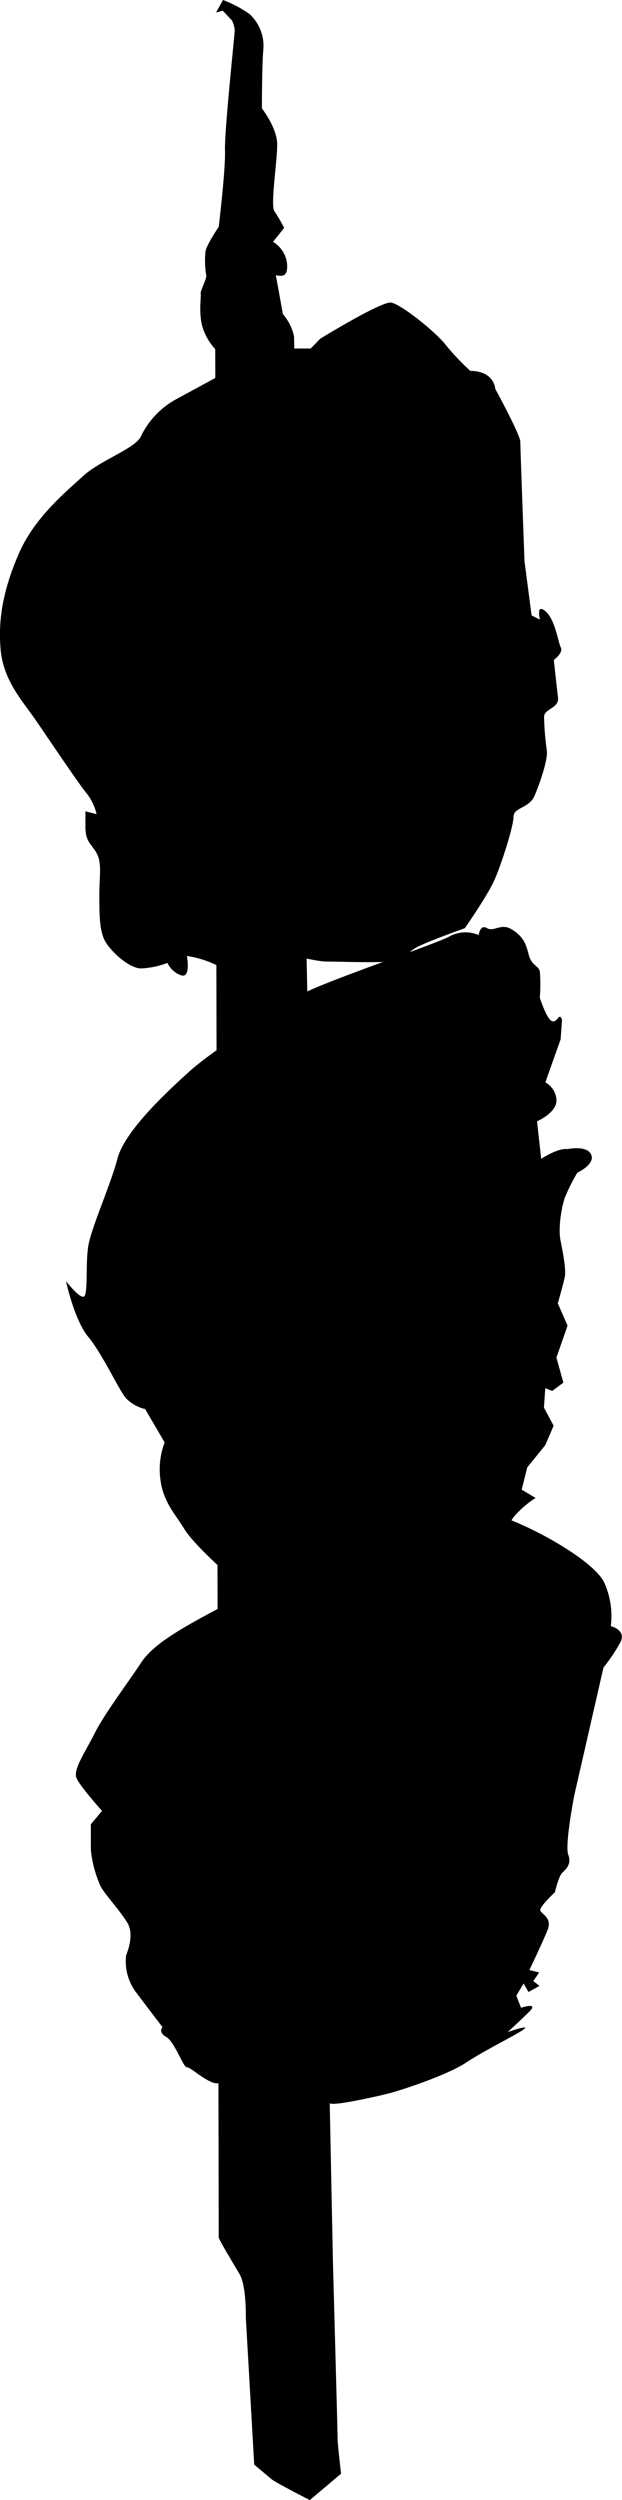 <svg xmlns="http://www.w3.org/2000/svg" viewBox="0 0 134.11 538.87"><g id="圖層_2" data-name="圖層 2"><g id="圖層_1-2" data-name="圖層 1"><path d="M46.58,2.7,48.08,0a26.15,26.15,0,0,1,5.69,3,9.32,9.32,0,0,1,3,7.78c-.3,3.3-.3,12.59-.3,12.59s3.3,4.19,3.3,7.79-1.5,13.18-.6,14.38a31.39,31.39,0,0,1,2.09,3.59l-2.39,3a6.3,6.3,0,0,1,3,4.49c.3,3-.9,3-2.39,2.7L61,67.71a10.83,10.83,0,0,1,2.4,4.79l8.39,415.29s1,36.4,1,37.75.75,7.64.75,7.64l-6.74,5.69s-7.34-3.74-8.24-4.49l-3.75-3.15L53,499.48s.15-6.74-1.34-9.29-4.5-7.49-4.5-7.94-.75-407-.75-407a12.25,12.25,0,0,1-2.84-5.09c-.75-3-.15-6.44-.3-6.89s1.35-3.3,1.2-3.9a19,19,0,0,1-.15-5.24c.3-1.5,2.84-5.24,2.84-5.24s1.5-12.44,1.35-16.48,2.1-25,2.1-25.91a5.92,5.92,0,0,0-.6-2.1l-2-2.1Z"/><path d="M69.05,73,67,75.12h-4.8a17.21,17.21,0,0,0-5.09,1.5c-2.4,1.2-8.39,3.59-8.39,3.59s-6.59,3.6-10.48,5.7A18,18,0,0,0,30.41,94c-1.2,2.7-8.69,5.1-12.59,8.69S7.34,111.67,4,119.46-.45,133.54.15,140.13s4.79,11.08,7.49,15S16.33,168,18.42,170.69a11.3,11.3,0,0,1,2.4,4.79l-2.4-.6v3.3c0,3.29,1.2,3.59,2.4,5.69s.6,5.09.6,9,0,6.89.9,9.28,5.39,6.59,8.09,6.59a18.22,18.22,0,0,0,5.69-1.19,5.14,5.14,0,0,0,3,2.69c2.1.6,1.2-4.19,1.2-4.19a22,22,0,0,1,6,1.8c2.1,1.19,3.6-2.1,5.4-2.7s6.89-.3,8.09,0,8.38,2.1,10.48,2.1,10.79.3,13.78,0,3.6-1.8,5.69-3,10.49-4.19,10.49-4.19,4.79-6.89,6.29-10.19,4.19-11.68,4.19-13.78,3.3-1.8,4.5-4.49,3-8.09,2.69-9.89a58.08,58.08,0,0,1-.59-7.19c0-1.8,3.29-1.8,3-4.19s-.9-8.09-.9-8.09,2.1-1.5,1.5-2.7-1.2-6-3.3-7.79-1.19,1.8-1.19,1.8l-1.8-.9L113.09,121s-.9-24.27-.9-25.77-5.39-11.38-5.39-11.38c-.6-4.2-5.39-3.9-5.39-3.9A54.76,54.76,0,0,1,96,74.22c-2.09-2.69-9.58-8.69-11.68-9S69.05,73,69.05,73"/><path d="M64.26,214.73c4.19-2.7,29.36-11.09,32.65-12.89a7.21,7.21,0,0,1,6.29-.3s.3-2.39,1.8-1.49,3-1.2,5.39.3,3,3,3.6,5.39,2.1,2.39,2.4,3.59a35.26,35.26,0,0,1,0,5.7s1.49,4.79,2.69,5.09,1.5-2.1,2.1-.3l-.3,4.19-3.3,9.29a4.58,4.58,0,0,1,2.4,3.89c0,2.7-4.19,4.5-4.19,4.5l.9,8.09s3.59-2.4,5.69-2.1c0,0,4.19-.9,5.09,1.2s-3,3.89-3,3.89a42.87,42.87,0,0,0-2.7,5.4c-.6,1.79-1.5,6.29-.9,9.28s1.2,6.29.9,7.79-1.5,5.69-1.5,5.69l2.1,4.8-2.4,6.89,1.5,5.39-2.4,1.8-1.5-.6-.29,4.19,2.09,3.9-1.8,4.19-3.89,4.79-1.2,4.8,3,1.79a21,21,0,0,0-4.8,4.2c-1.49,2.1-.89,3.59-2.09,4.79s-7.19,6.29-7.19,6.29l-3.3-2.69-2.69,3.29-3.6-.9s-2.4-2.69-2.7-1.79-9.28,6.29-10.78,6.89-6.89.3-8.09.6-6.89-.3-6.89-.3-8.39-.6-9.59-.9-6.29-4.5-6.29-4.5-6-5.39-7.79-8.38S35.2,323.77,34.6,319a16.25,16.25,0,0,1,.9-8.09l-4.2-7.19a8.6,8.6,0,0,1-4.19-2.4c-1.5-1.79-5.09-9.58-8.09-13.18s-4.79-12-4.79-12,3,3.89,3.89,3.3.3-6.89.9-10.79,4.8-13.18,6.29-18.87S34.9,236.3,40.89,230.9,64.26,214.73,64.26,214.73Z"/><path d="M51.83,344.22c1.16-.6,11.26-4.45,13.35-5.23s23-6.55,25.15-9.17,10.47-5,17-3.14,21,9.69,23.05,14.66a17.45,17.45,0,0,1,1.31,9.17s3.4.79,2.1,3.4a35.72,35.72,0,0,1-3.67,5.5l-6.29,27.51s-2.09,10.73-1.31,12.83-.52,3.14-1.31,3.93-1.57,4.19-1.57,4.19-3.4,3.14-3.14,3.93,2.62,1.57,1.57,4.19-3.93,8.64-3.93,8.64l2.1.52L115,427l1.31,1.05-2.36,1.31-1.05-1.84-1.57,2.62,1,2.62s3.93-1.31,1.83.79-4.71,4.45-4.71,4.45,5.24-1.83,3.4-.53-8.38,4.46-12.31,7.08-13.36,5.76-16.24,6.54S73,453.7,71.47,453.44s-12.31-2.62-12.31-2.62A12.76,12.76,0,0,1,56,451.87c-1.57.26-3.93-1.83-3.93-1.83l-2.88-2.1a3,3,0,0,1-3.67.79c-2.36-1.05-4.45-3.15-5.24-3.15s-2.62-5.5-4.45-6.54-.79-2.1-.79-2.1-3.4-4.45-5.76-7.59a11.08,11.08,0,0,1-2.09-7.86c.26-.79,1.83-4.45.26-7.07s-5-6.29-5.76-7.86a24.66,24.66,0,0,1-2.1-7.86v-5.5L22,390.32s-4.72-5.24-5.5-7.07,1.83-5.5,3.93-9.69,7.07-10.74,10-15.19S40.3,350.25,51.83,344.22Z"/></g></g></svg>